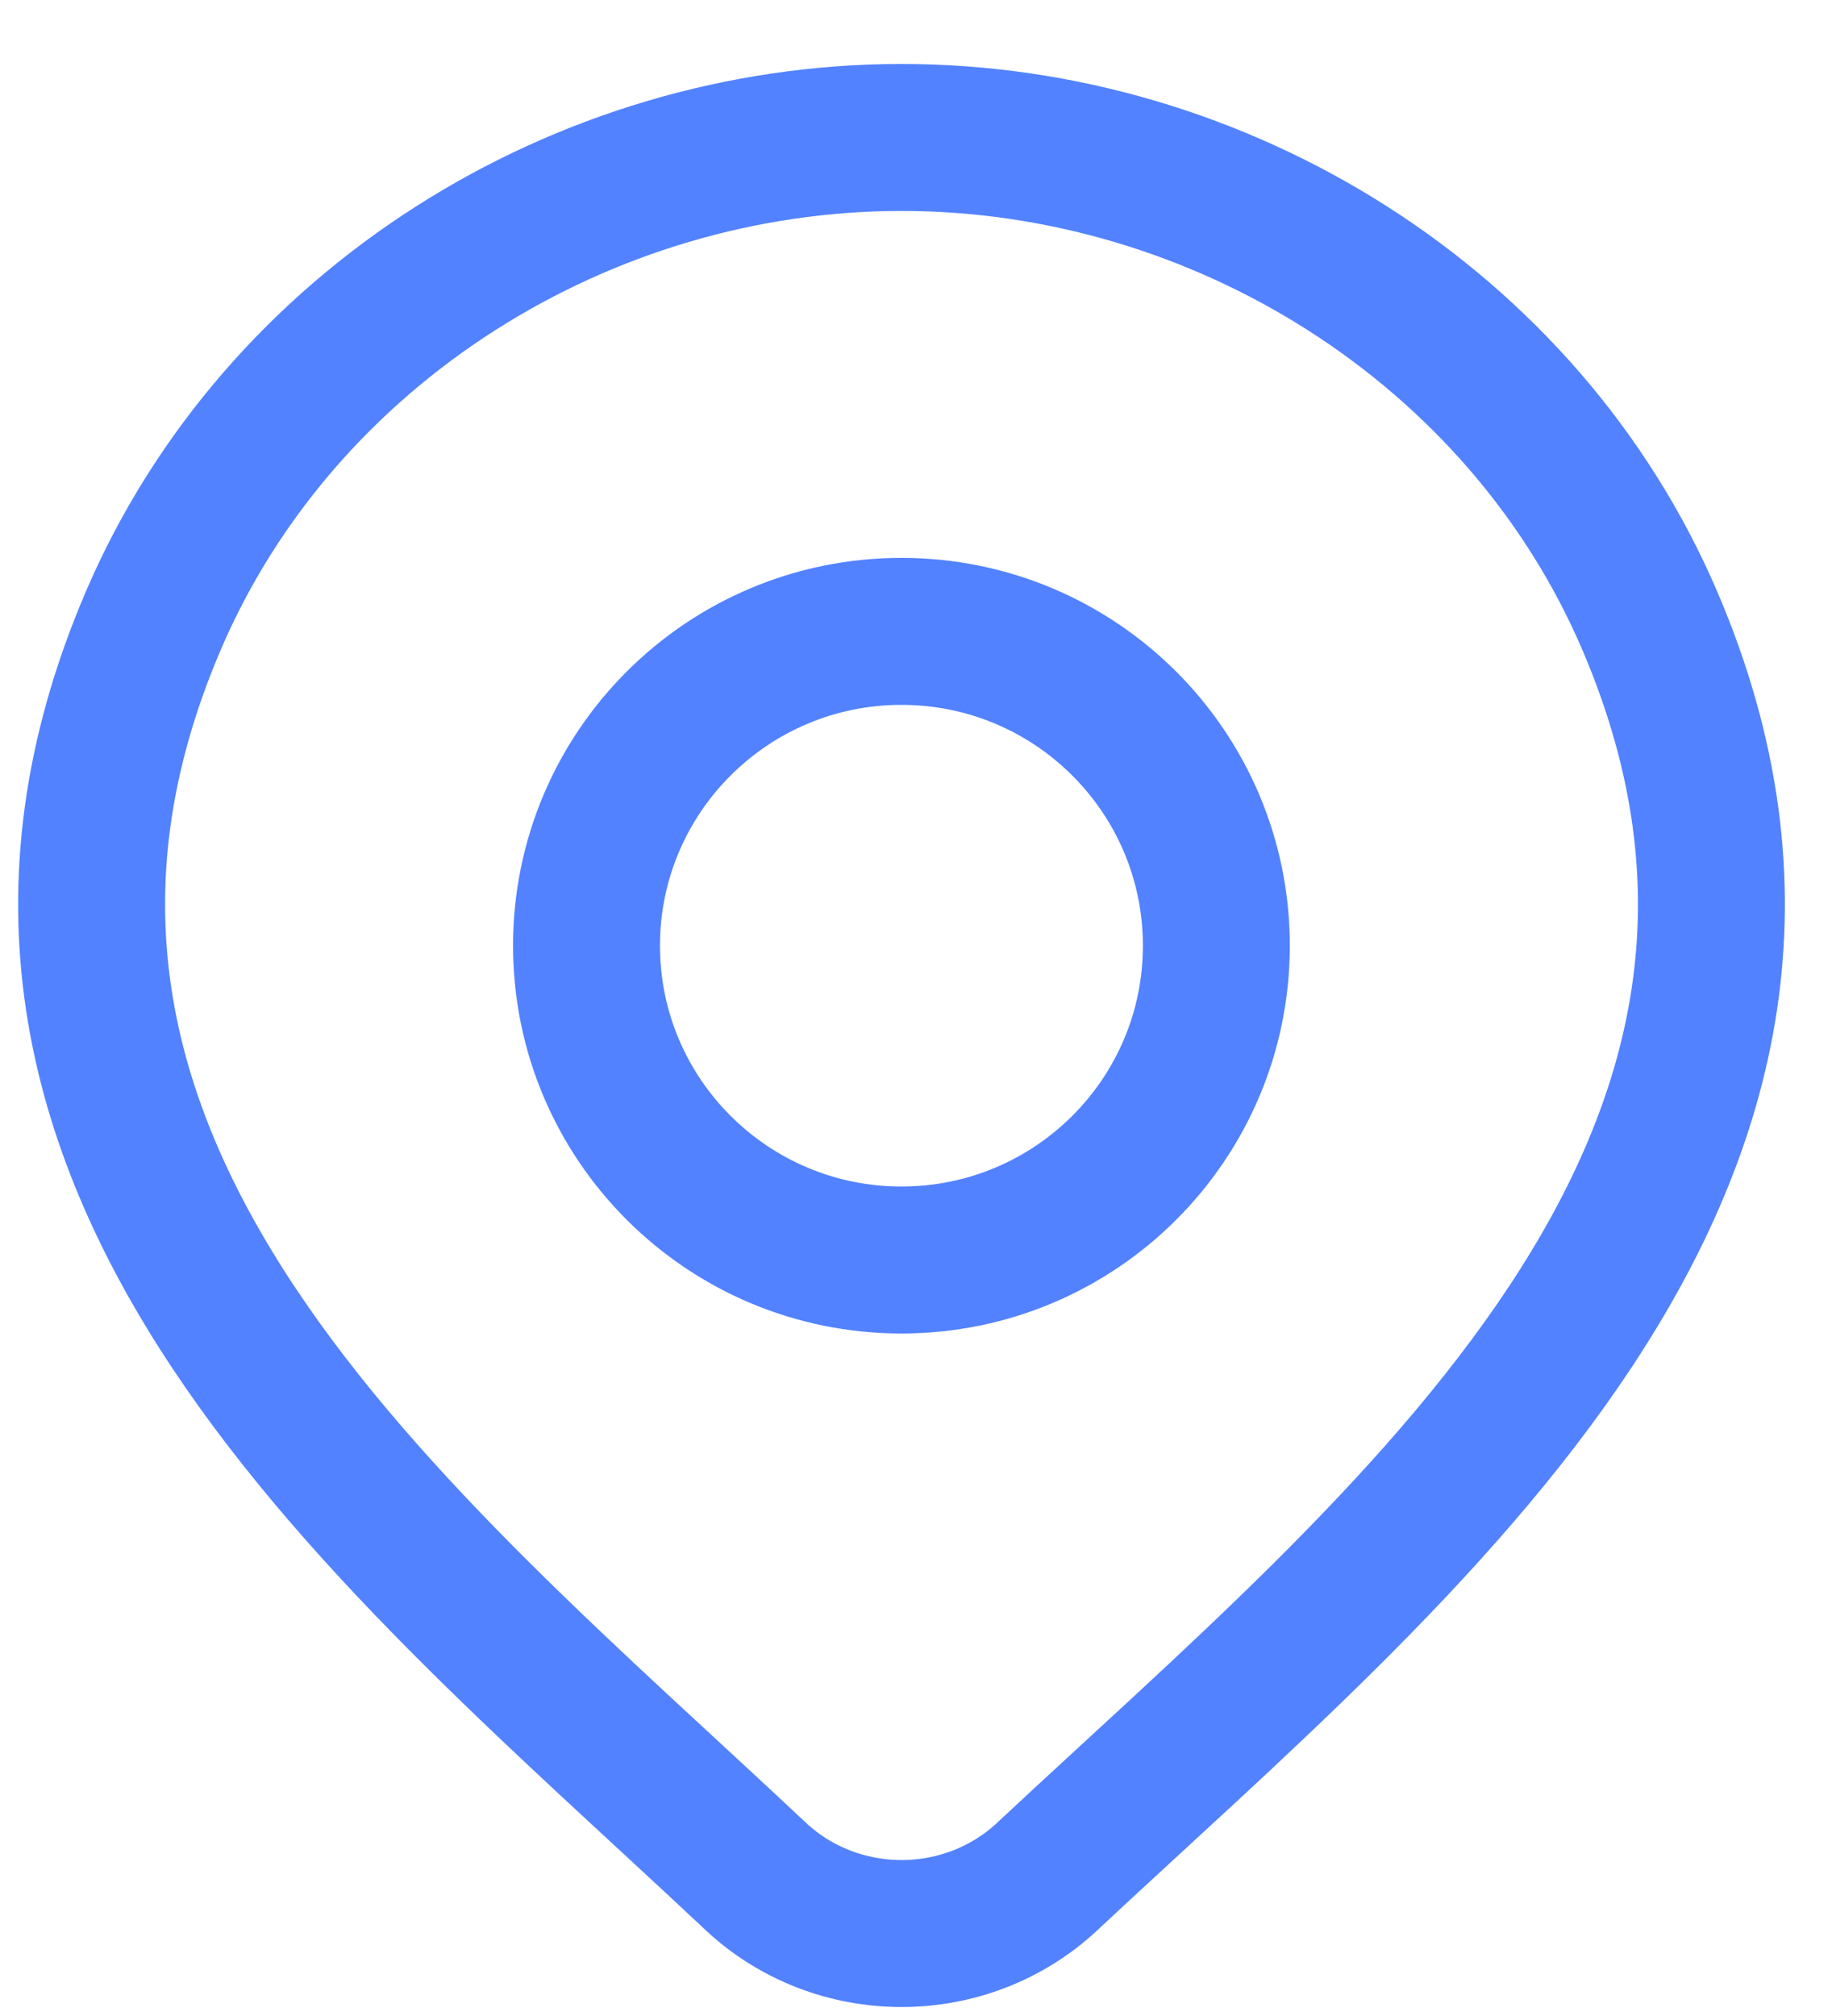 <svg width="20" height="22" viewBox="0 0 20 22" fill="none" xmlns="http://www.w3.org/2000/svg">
<path d="M11.43 20.48C11.004 20.878 10.435 21.1 9.842 21.1C9.249 21.1 8.68 20.878 8.254 20.48C4.353 16.813 -0.875 12.718 1.674 6.772C3.053 3.557 6.362 1.5 9.842 1.5C13.322 1.5 16.631 3.557 18.01 6.772C20.556 12.71 15.341 16.826 11.43 20.48Z" stroke="#5282FF" stroke-width="1.604"/>
<path d="M13.279 10.32C13.279 12.214 11.74 13.75 9.841 13.75C7.942 13.75 6.403 12.214 6.403 10.32C6.403 8.426 7.942 6.89 9.841 6.89C11.74 6.89 13.279 8.426 13.279 10.32Z" stroke="#5282FF" stroke-width="1.604"/>
</svg>
